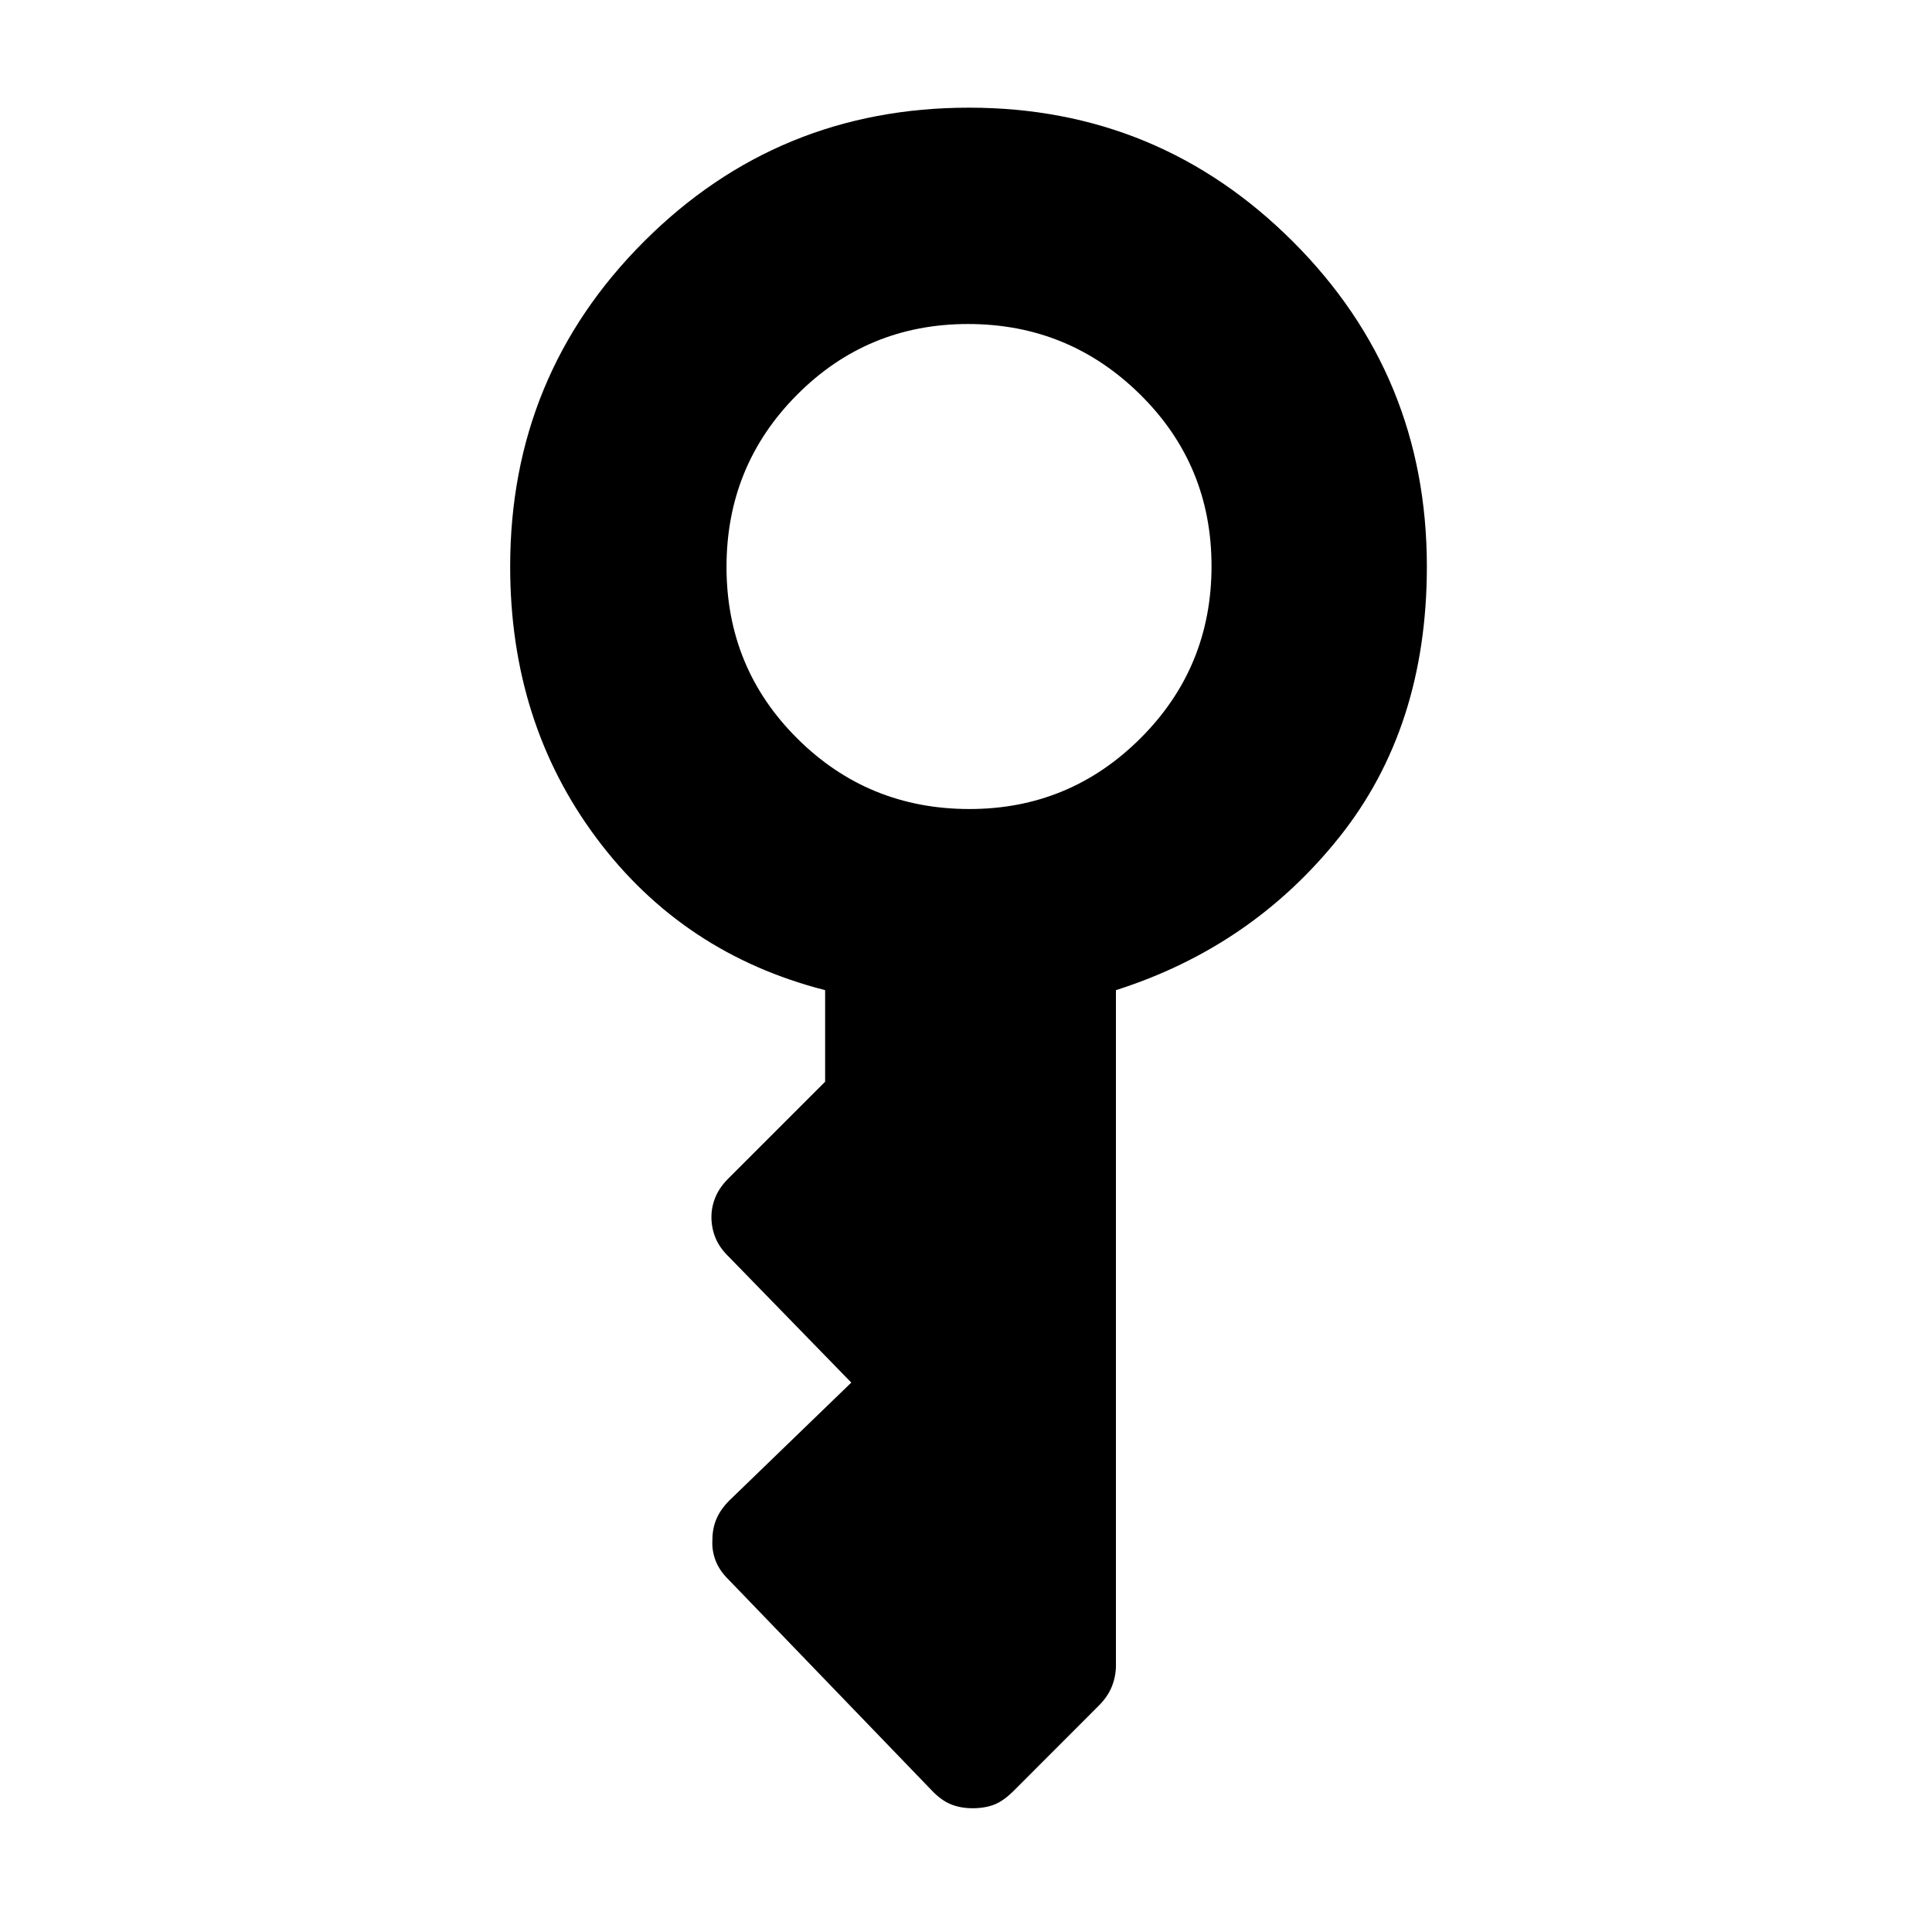 <svg xmlns="http://www.w3.org/2000/svg" height="48" viewBox="0 -960 960 960" width="48"><path d="M481.735-558q49.765 0 85.015-35.206t35.25-85.5Q602-729 566.515-764q-35.486-35-85.5-35Q431-799 396-763.794t-35 85.5Q361-628 396.214-593q35.215 35 85.521 35Zm1.52 496.5q-6.055 0-10.88-2-4.825-2-9.513-6.974L362.17-174.947q-4.67-4.553-6.608-9.613-1.937-5.059-1.562-10.44 0-5.5 2-10.25t6.5-9.25L423-273l-60.793-62.448Q357.5-340 355.5-344.983q-2-4.984-2-10.25 0-5.267 2.136-10.242 2.137-4.975 6.864-9.525l47.5-47.5V-468q-70.725-18.094-113.612-75.547Q253.5-601 253.5-678.5q0-95 66.5-161.5t161.5-66.5q94.292 0 160.896 66.5Q709-773.5 709-678.5q0 79.978-43.5 134.489Q622-489.5 554.5-468v335.5q0 5.397-2 10.457-2 5.06-6.546 9.595l-42.207 42.244q-5.147 5.152-9.792 6.928-4.645 1.776-10.7 1.776Z"/></svg>